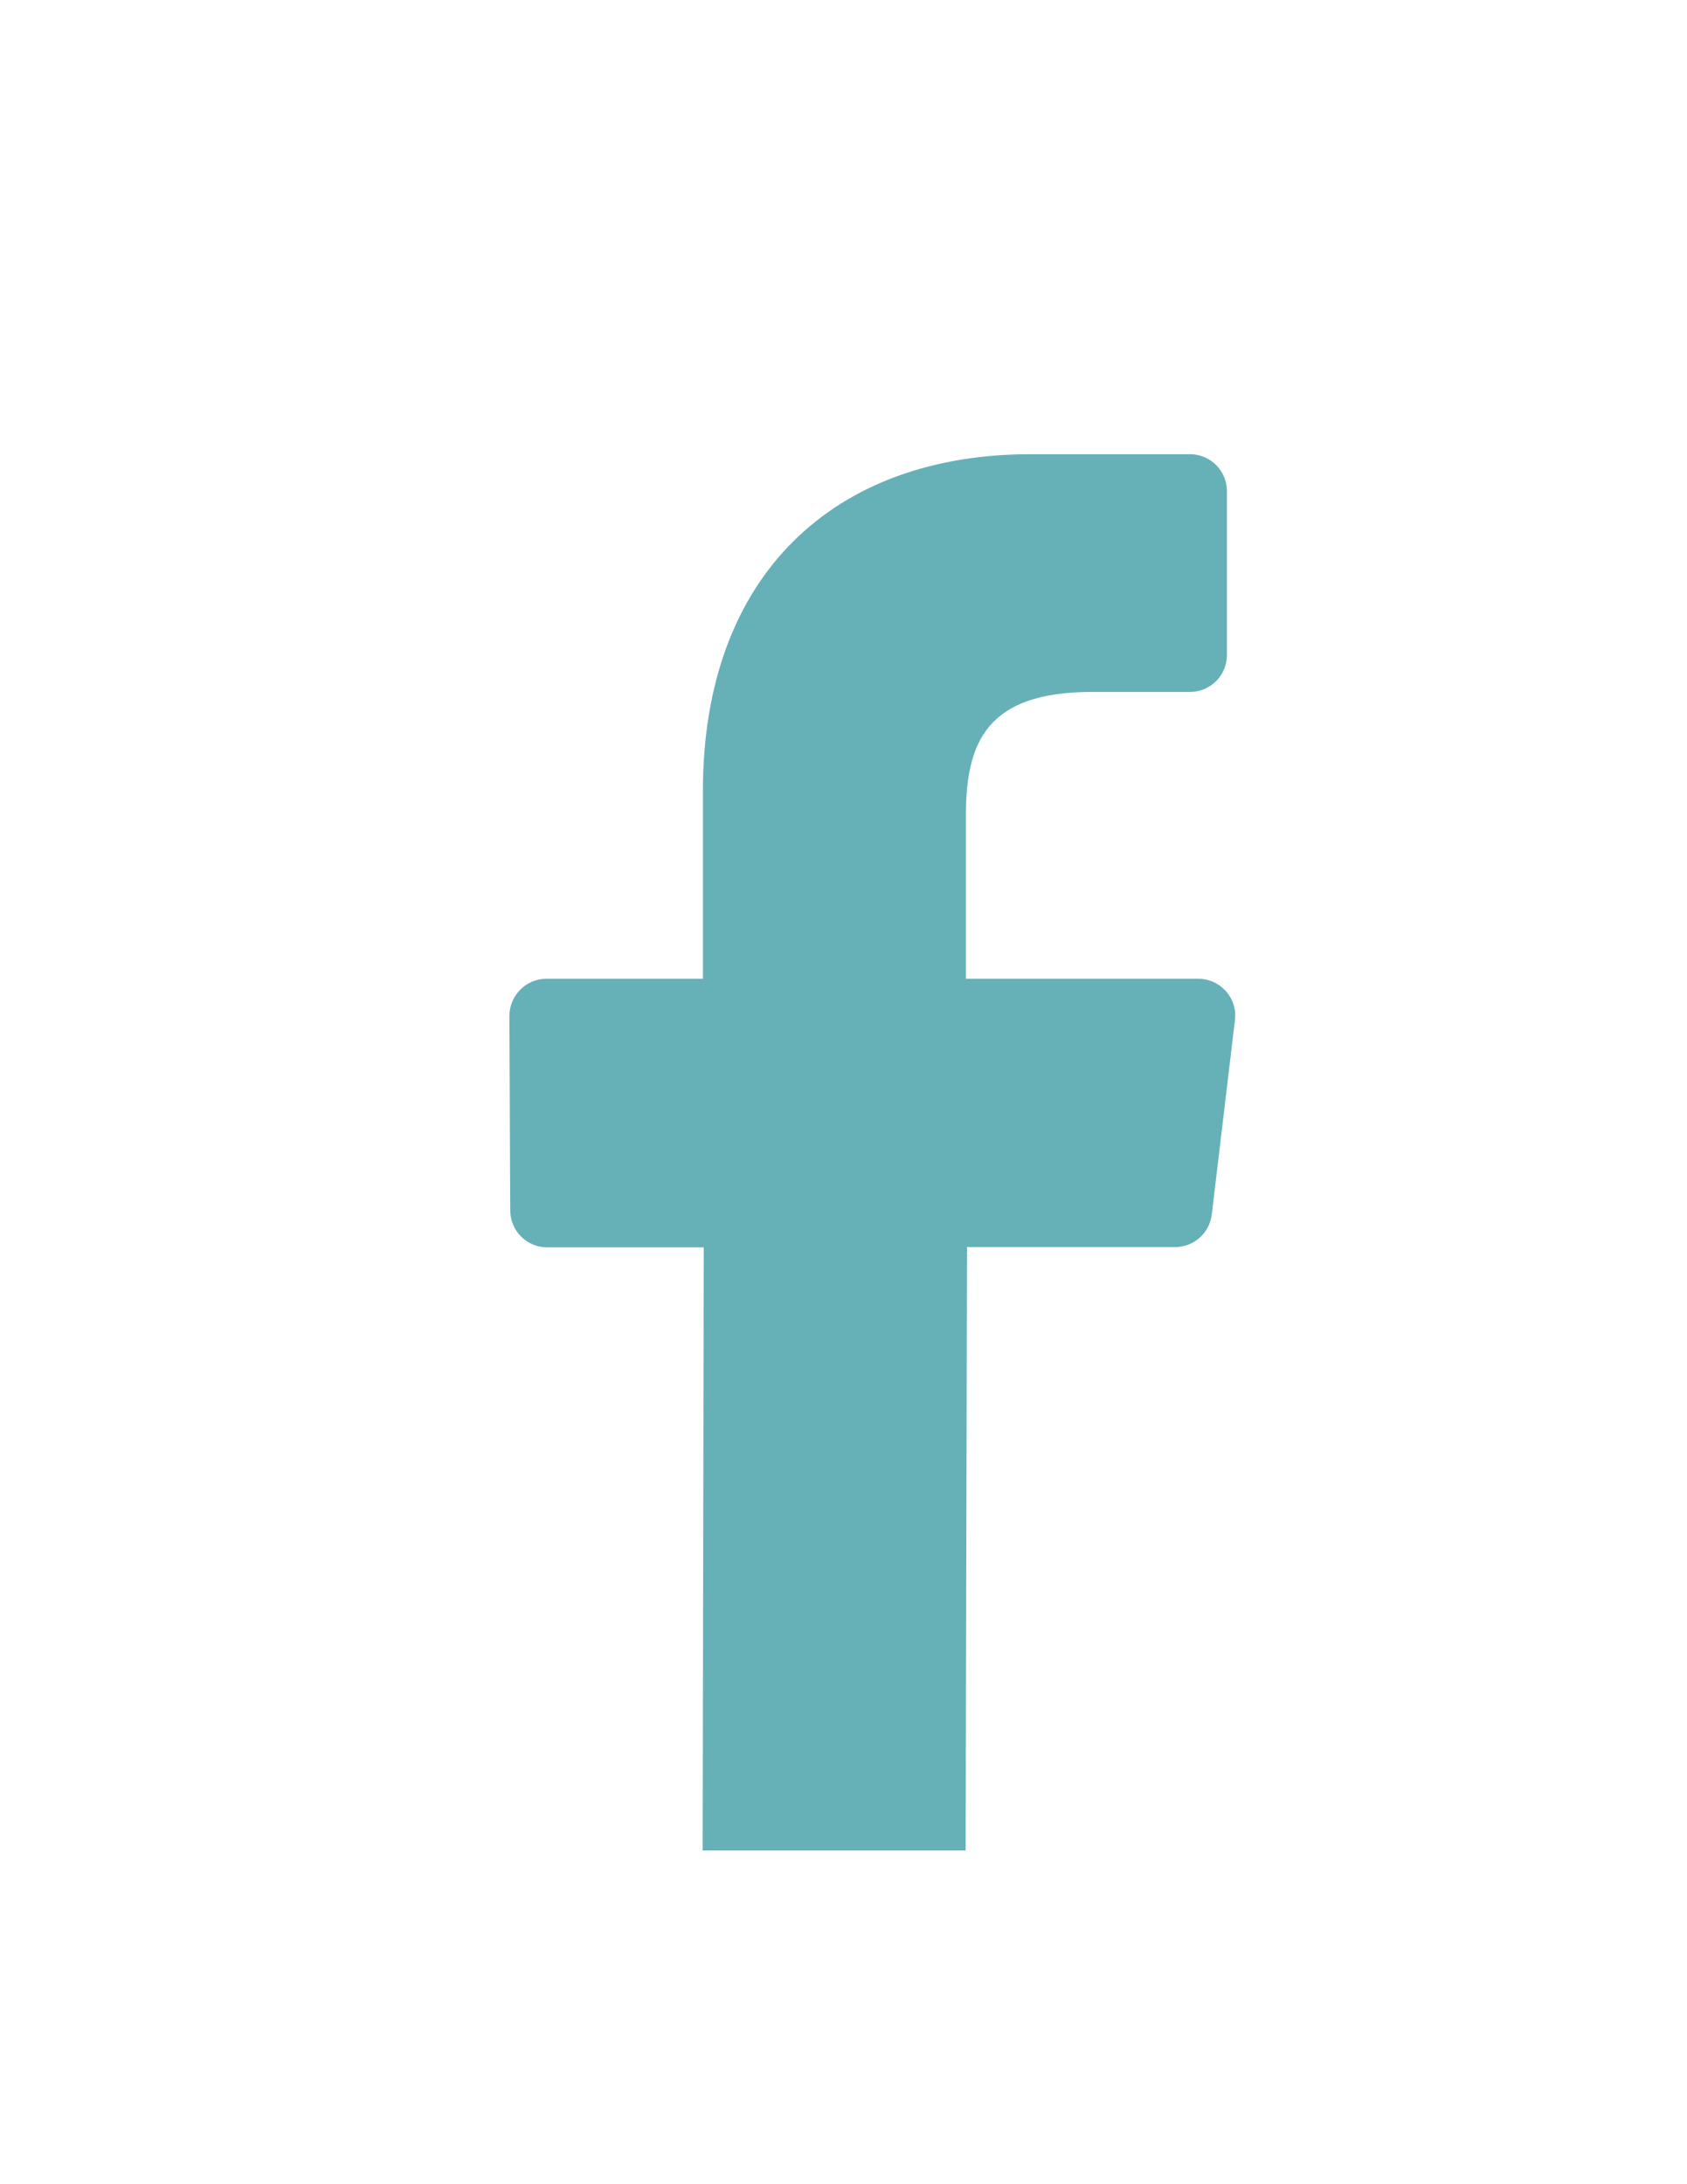 <?xml version="1.0" encoding="utf-8"?>
<!-- Generator: Adobe Illustrator 18.0.0, SVG Export Plug-In . SVG Version: 6.00 Build 0)  -->
<!DOCTYPE svg PUBLIC "-//W3C//DTD SVG 1.1//EN" "http://www.w3.org/Graphics/SVG/1.1/DTD/svg11.dtd">
<svg version="1.1" id="MonoColor" xmlns="http://www.w3.org/2000/svg" xmlns:xlink="http://www.w3.org/1999/xlink" x="0px" y="0px"
	 viewBox="0 0 612 792" enable-background="new 0 0 612 792" xml:space="preserve">
<path fill="#66B1B7" d="M350.3,671l-95.4,0l0.4-218.7h-56.8c-7.4,0-13.4-6-13.4-13.4l-0.3-70.5c0-7.4,6-13.5,13.4-13.5H255v-68.1
	c0-79,48.3-122.1,118.8-122.1h57.9c7.4,0,13.4,6,13.4,13.4v59.4c0,7.4-6,13.4-13.4,13.4l-35.5,0c-38.3,0-45.8,18.2-45.8,45v59h84.3
	c8,0,14.3,7,13.3,15l-8.4,70.5c-0.8,6.7-6.5,11.8-13.3,11.8h-75.5L350.3,671"/>
</svg>
